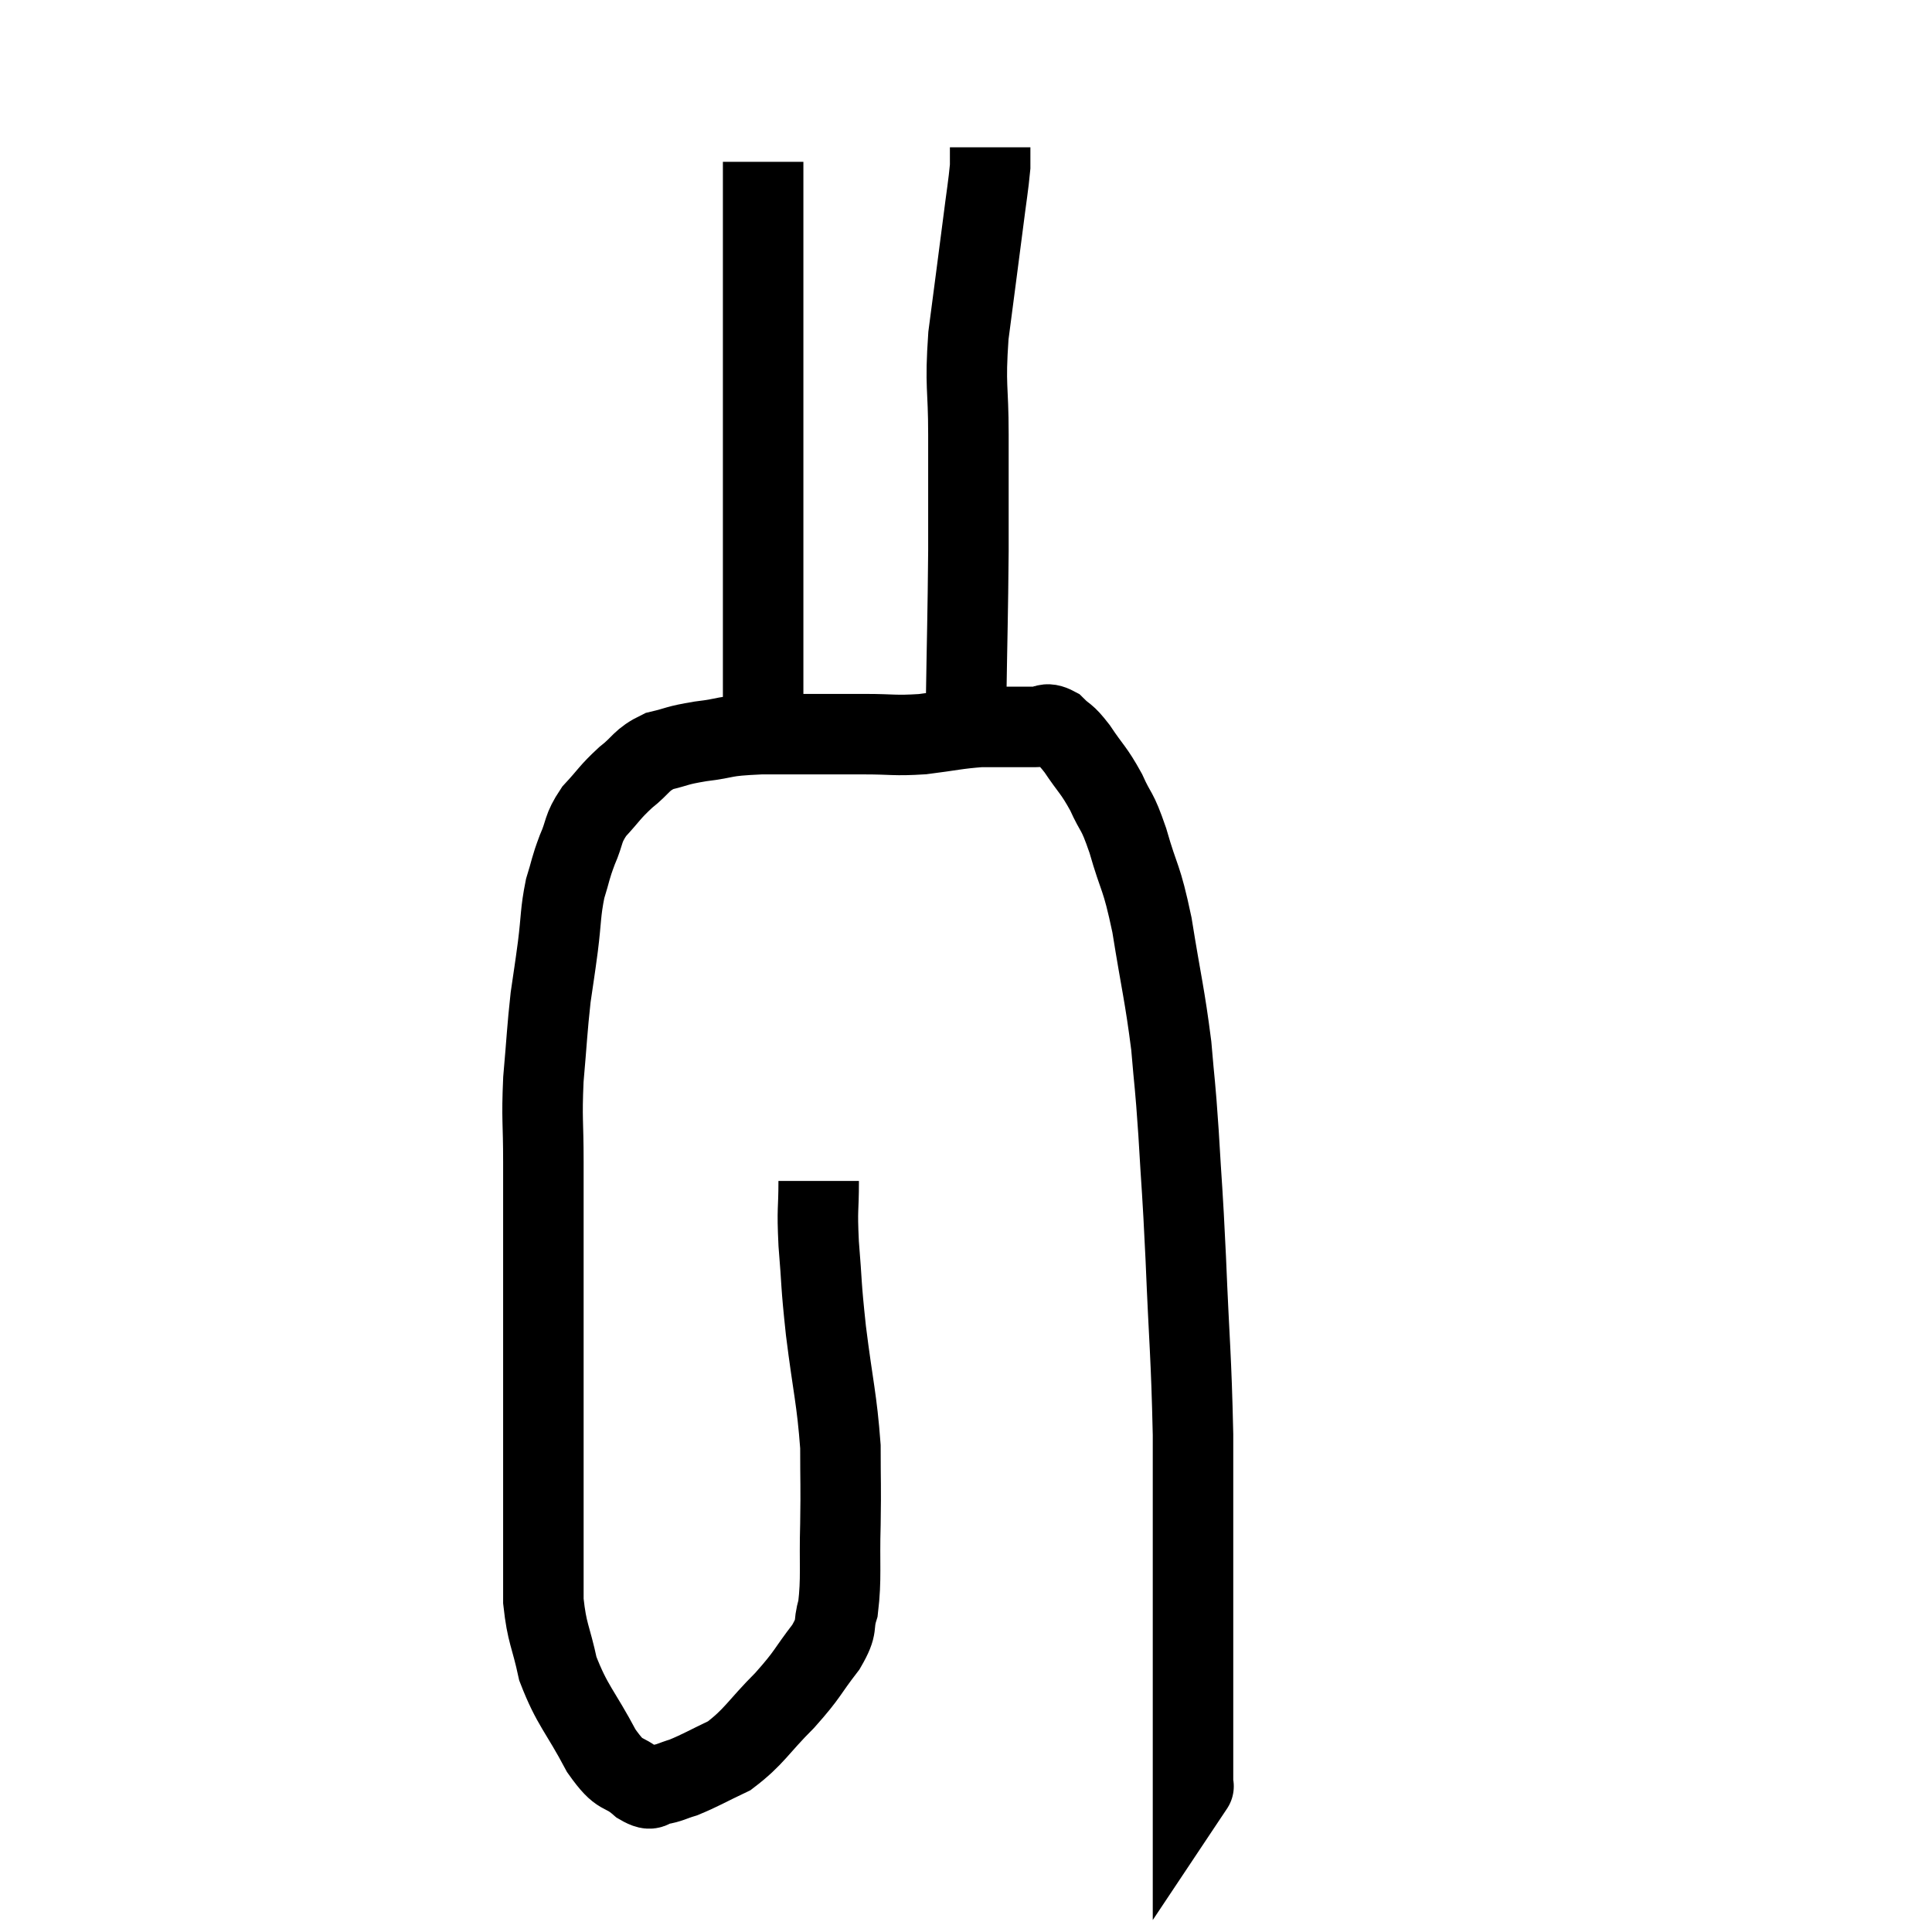<svg width="48" height="48" viewBox="0 0 48 48" xmlns="http://www.w3.org/2000/svg"><path d="M 20.34 29.34 C 20.34 30.12, 20.295 29.97, 20.34 30.9 C 20.43 31.98, 20.385 31.8, 20.52 33.06 C 20.7 34.5, 20.79 34.74, 20.88 35.94 C 20.88 36.9, 20.895 36.855, 20.88 37.86 C 20.85 38.91, 20.91 39.195, 20.82 39.96 C 20.67 40.44, 20.85 40.35, 20.52 40.92 C 20.01 41.58, 20.1 41.565, 19.5 42.24 C 18.81 42.93, 18.75 43.14, 18.12 43.62 C 17.55 43.89, 17.415 43.98, 16.98 44.16 C 16.68 44.25, 16.65 44.295, 16.38 44.34 C 16.14 44.34, 16.26 44.55, 15.9 44.34 C 15.42 43.92, 15.45 44.22, 14.94 43.5 C 14.4 42.48, 14.22 42.39, 13.86 41.46 C 13.68 40.62, 13.59 40.605, 13.5 39.78 C 13.5 38.97, 13.5 39.465, 13.5 38.16 C 13.5 36.36, 13.5 36.27, 13.5 34.56 C 13.5 32.94, 13.5 32.745, 13.5 31.32 C 13.5 30.09, 13.5 29.985, 13.5 28.86 C 13.5 27.84, 13.455 27.84, 13.5 26.82 C 13.59 25.8, 13.59 25.605, 13.68 24.78 C 13.77 24.15, 13.77 24.195, 13.86 23.52 C 13.95 22.8, 13.92 22.68, 14.04 22.08 C 14.19 21.6, 14.16 21.6, 14.34 21.12 C 14.55 20.64, 14.46 20.61, 14.76 20.16 C 15.15 19.74, 15.135 19.695, 15.54 19.32 C 15.96 18.99, 15.915 18.885, 16.38 18.66 C 16.89 18.54, 16.77 18.525, 17.4 18.42 C 18.15 18.33, 17.88 18.285, 18.9 18.24 C 20.19 18.24, 20.475 18.24, 21.48 18.24 C 22.2 18.24, 22.2 18.285, 22.92 18.24 C 23.64 18.15, 23.76 18.105, 24.36 18.06 C 24.84 18.06, 24.975 18.06, 25.32 18.06 C 25.53 18.06, 25.515 18.06, 25.74 18.06 C 25.98 18.06, 25.965 17.925, 26.22 18.06 C 26.49 18.33, 26.445 18.195, 26.76 18.6 C 27.12 19.14, 27.165 19.11, 27.48 19.68 C 27.75 20.28, 27.735 20.055, 28.02 20.88 C 28.32 21.93, 28.35 21.705, 28.62 22.98 C 28.86 24.48, 28.935 24.69, 29.1 25.98 C 29.19 27.06, 29.19 26.82, 29.28 28.14 C 29.37 29.7, 29.37 29.385, 29.46 31.26 C 29.55 33.45, 29.595 33.63, 29.64 35.64 C 29.64 37.47, 29.64 37.83, 29.64 39.3 C 29.64 40.41, 29.64 40.59, 29.64 41.52 C 29.64 42.27, 29.64 42.375, 29.64 43.02 C 29.64 43.56, 29.64 43.755, 29.64 44.1 C 29.64 44.25, 29.64 44.325, 29.64 44.4 C 29.64 44.4, 29.67 44.355, 29.64 44.4 L 29.52 44.58" fill="none" stroke="black" stroke-width="2"></path><path d="M 18.9 18.48 C 18.93 18.12, 18.945 18.525, 18.96 17.76 C 18.96 16.59, 18.96 16.98, 18.96 15.42 C 18.96 13.47, 18.96 13.125, 18.96 11.52 C 18.96 10.26, 18.96 10.065, 18.96 9 C 18.96 8.13, 18.96 8.145, 18.96 7.26 C 18.96 6.36, 18.96 6.225, 18.96 5.46 C 18.96 4.83, 18.96 4.56, 18.96 4.2 C 18.96 4.11, 18.96 4.065, 18.96 4.02 L 18.96 4.02" fill="none" stroke="black" stroke-width="2"></path><path d="M 24 17.58 C 24.03 15.63, 24.045 15.375, 24.06 13.68 C 24.06 12.24, 24.06 12.135, 24.06 10.8 C 24.06 9.57, 23.97 9.645, 24.06 8.34 C 24.24 6.96, 24.285 6.63, 24.42 5.58 C 24.51 4.86, 24.555 4.62, 24.6 4.14 C 24.6 3.9, 24.6 3.78, 24.6 3.66 C 24.6 3.66, 24.6 3.66, 24.6 3.66 L 24.6 3.66" fill="none" stroke="black" stroke-width="2"></path></svg>